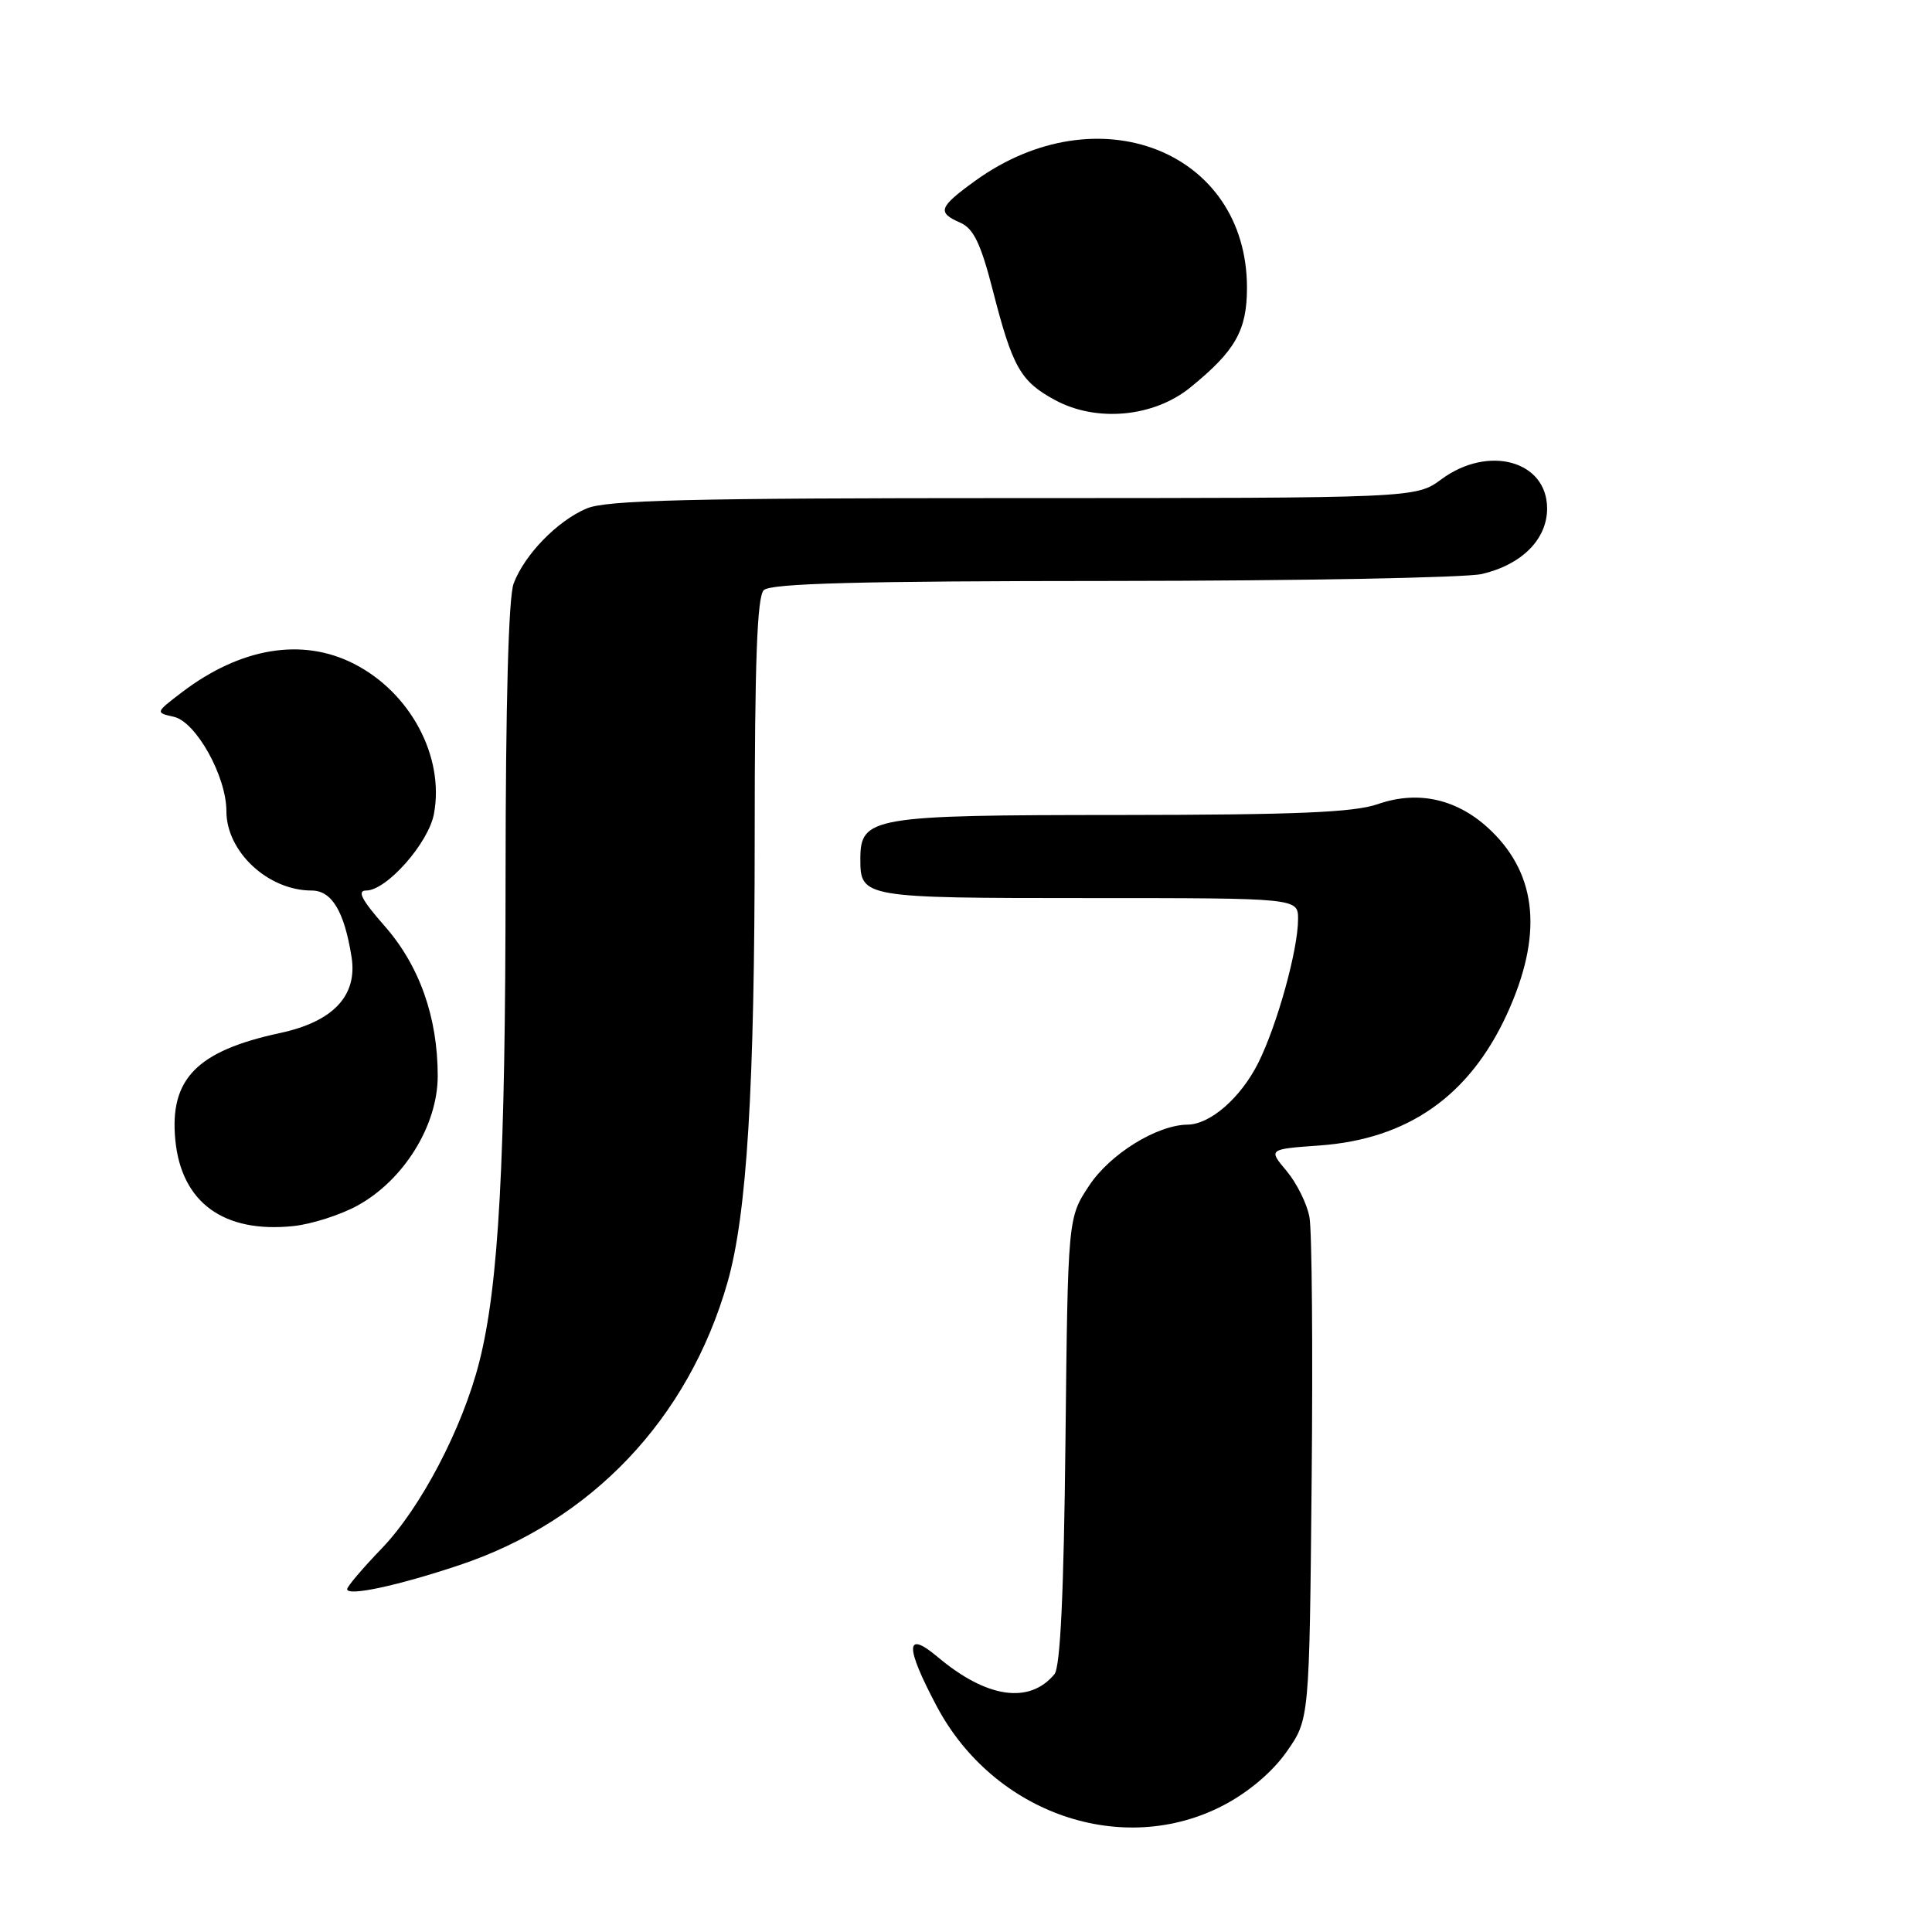 <?xml version="1.0" encoding="UTF-8" standalone="no"?>
<!DOCTYPE svg PUBLIC "-//W3C//DTD SVG 1.1//EN" "http://www.w3.org/Graphics/SVG/1.1/DTD/svg11.dtd" >
<svg xmlns="http://www.w3.org/2000/svg" xmlns:xlink="http://www.w3.org/1999/xlink" version="1.1" viewBox="0 0 256 256">
 <g >
 <path fill="currentColor"
d=" M 162.12 239.21 C 165.45 237.46 168.60 234.80 170.48 232.12 C 173.50 227.83 173.50 227.83 173.80 196.17 C 173.97 178.75 173.84 163.05 173.51 161.28 C 173.19 159.51 171.82 156.76 170.48 155.16 C 168.05 152.27 168.05 152.27 174.87 151.78 C 186.53 150.94 194.68 145.24 199.66 134.42 C 204.43 124.04 203.75 116.06 197.60 110.10 C 193.27 105.90 188.00 104.66 182.57 106.55 C 179.41 107.65 171.80 107.97 148.47 107.99 C 115.42 108.00 114.00 108.24 114.00 113.86 C 114.00 118.94 114.36 119.00 144.20 119.00 C 172.00 119.00 172.00 119.00 172.00 121.79 C 172.00 125.84 169.24 135.79 166.73 140.83 C 164.41 145.46 160.38 148.99 157.35 149.02 C 153.29 149.07 147.08 152.91 144.32 157.10 C 141.50 161.35 141.50 161.35 141.18 190.91 C 140.96 211.12 140.50 220.90 139.72 221.84 C 136.39 225.85 130.72 225.01 124.25 219.56 C 119.92 215.92 119.90 218.15 124.16 226.16 C 131.73 240.34 148.74 246.19 162.12 239.21 Z  M 60.83 207.40 C 78.36 201.56 91.21 188.03 96.39 169.95 C 98.97 160.94 100.00 144.19 100.00 110.95 C 100.00 87.75 100.32 79.08 101.20 78.20 C 102.10 77.30 113.77 76.99 147.45 76.98 C 172.23 76.96 194.23 76.55 196.35 76.06 C 201.64 74.83 205.00 71.46 205.00 67.38 C 205.00 61.06 197.23 58.91 191.00 63.50 C 187.61 66.00 187.61 66.00 134.27 66.00 C 91.21 66.00 80.32 66.27 77.72 67.38 C 73.83 69.04 69.51 73.48 68.06 77.32 C 67.38 79.11 67.00 93.20 66.99 116.32 C 66.98 153.96 66.09 170.33 63.50 180.50 C 61.26 189.30 55.73 199.84 50.55 205.21 C 48.05 207.81 46.00 210.22 46.00 210.57 C 46.00 211.55 52.63 210.14 60.83 207.40 Z  M 47.38 159.74 C 53.52 156.36 58.00 149.12 58.00 142.57 C 58.00 134.77 55.57 127.92 50.92 122.65 C 47.92 119.24 47.28 118.00 48.52 118.00 C 51.22 118.00 56.78 111.72 57.50 107.84 C 58.92 100.28 54.39 91.77 46.91 87.96 C 40.04 84.45 31.88 85.81 24.09 91.74 C 20.58 94.42 20.58 94.43 23.04 94.98 C 25.98 95.65 30.00 102.87 30.00 107.49 C 30.00 112.86 35.52 118.00 41.29 118.00 C 43.96 118.00 45.62 120.75 46.58 126.79 C 47.40 131.92 44.16 135.37 37.11 136.88 C 26.09 139.25 22.45 142.96 23.23 151.05 C 24.03 159.34 29.64 163.43 38.88 162.46 C 41.30 162.21 45.12 160.98 47.38 159.74 Z  M 157.70 51.36 C 163.68 46.51 165.23 43.80 165.23 38.13 C 165.23 19.99 145.43 12.22 129.19 23.98 C 124.38 27.46 124.14 28.15 127.25 29.51 C 129.00 30.28 129.96 32.27 131.56 38.50 C 134.17 48.68 135.22 50.53 139.78 53.00 C 145.26 55.98 152.84 55.29 157.70 51.36 Z "/>
</g>
</svg>